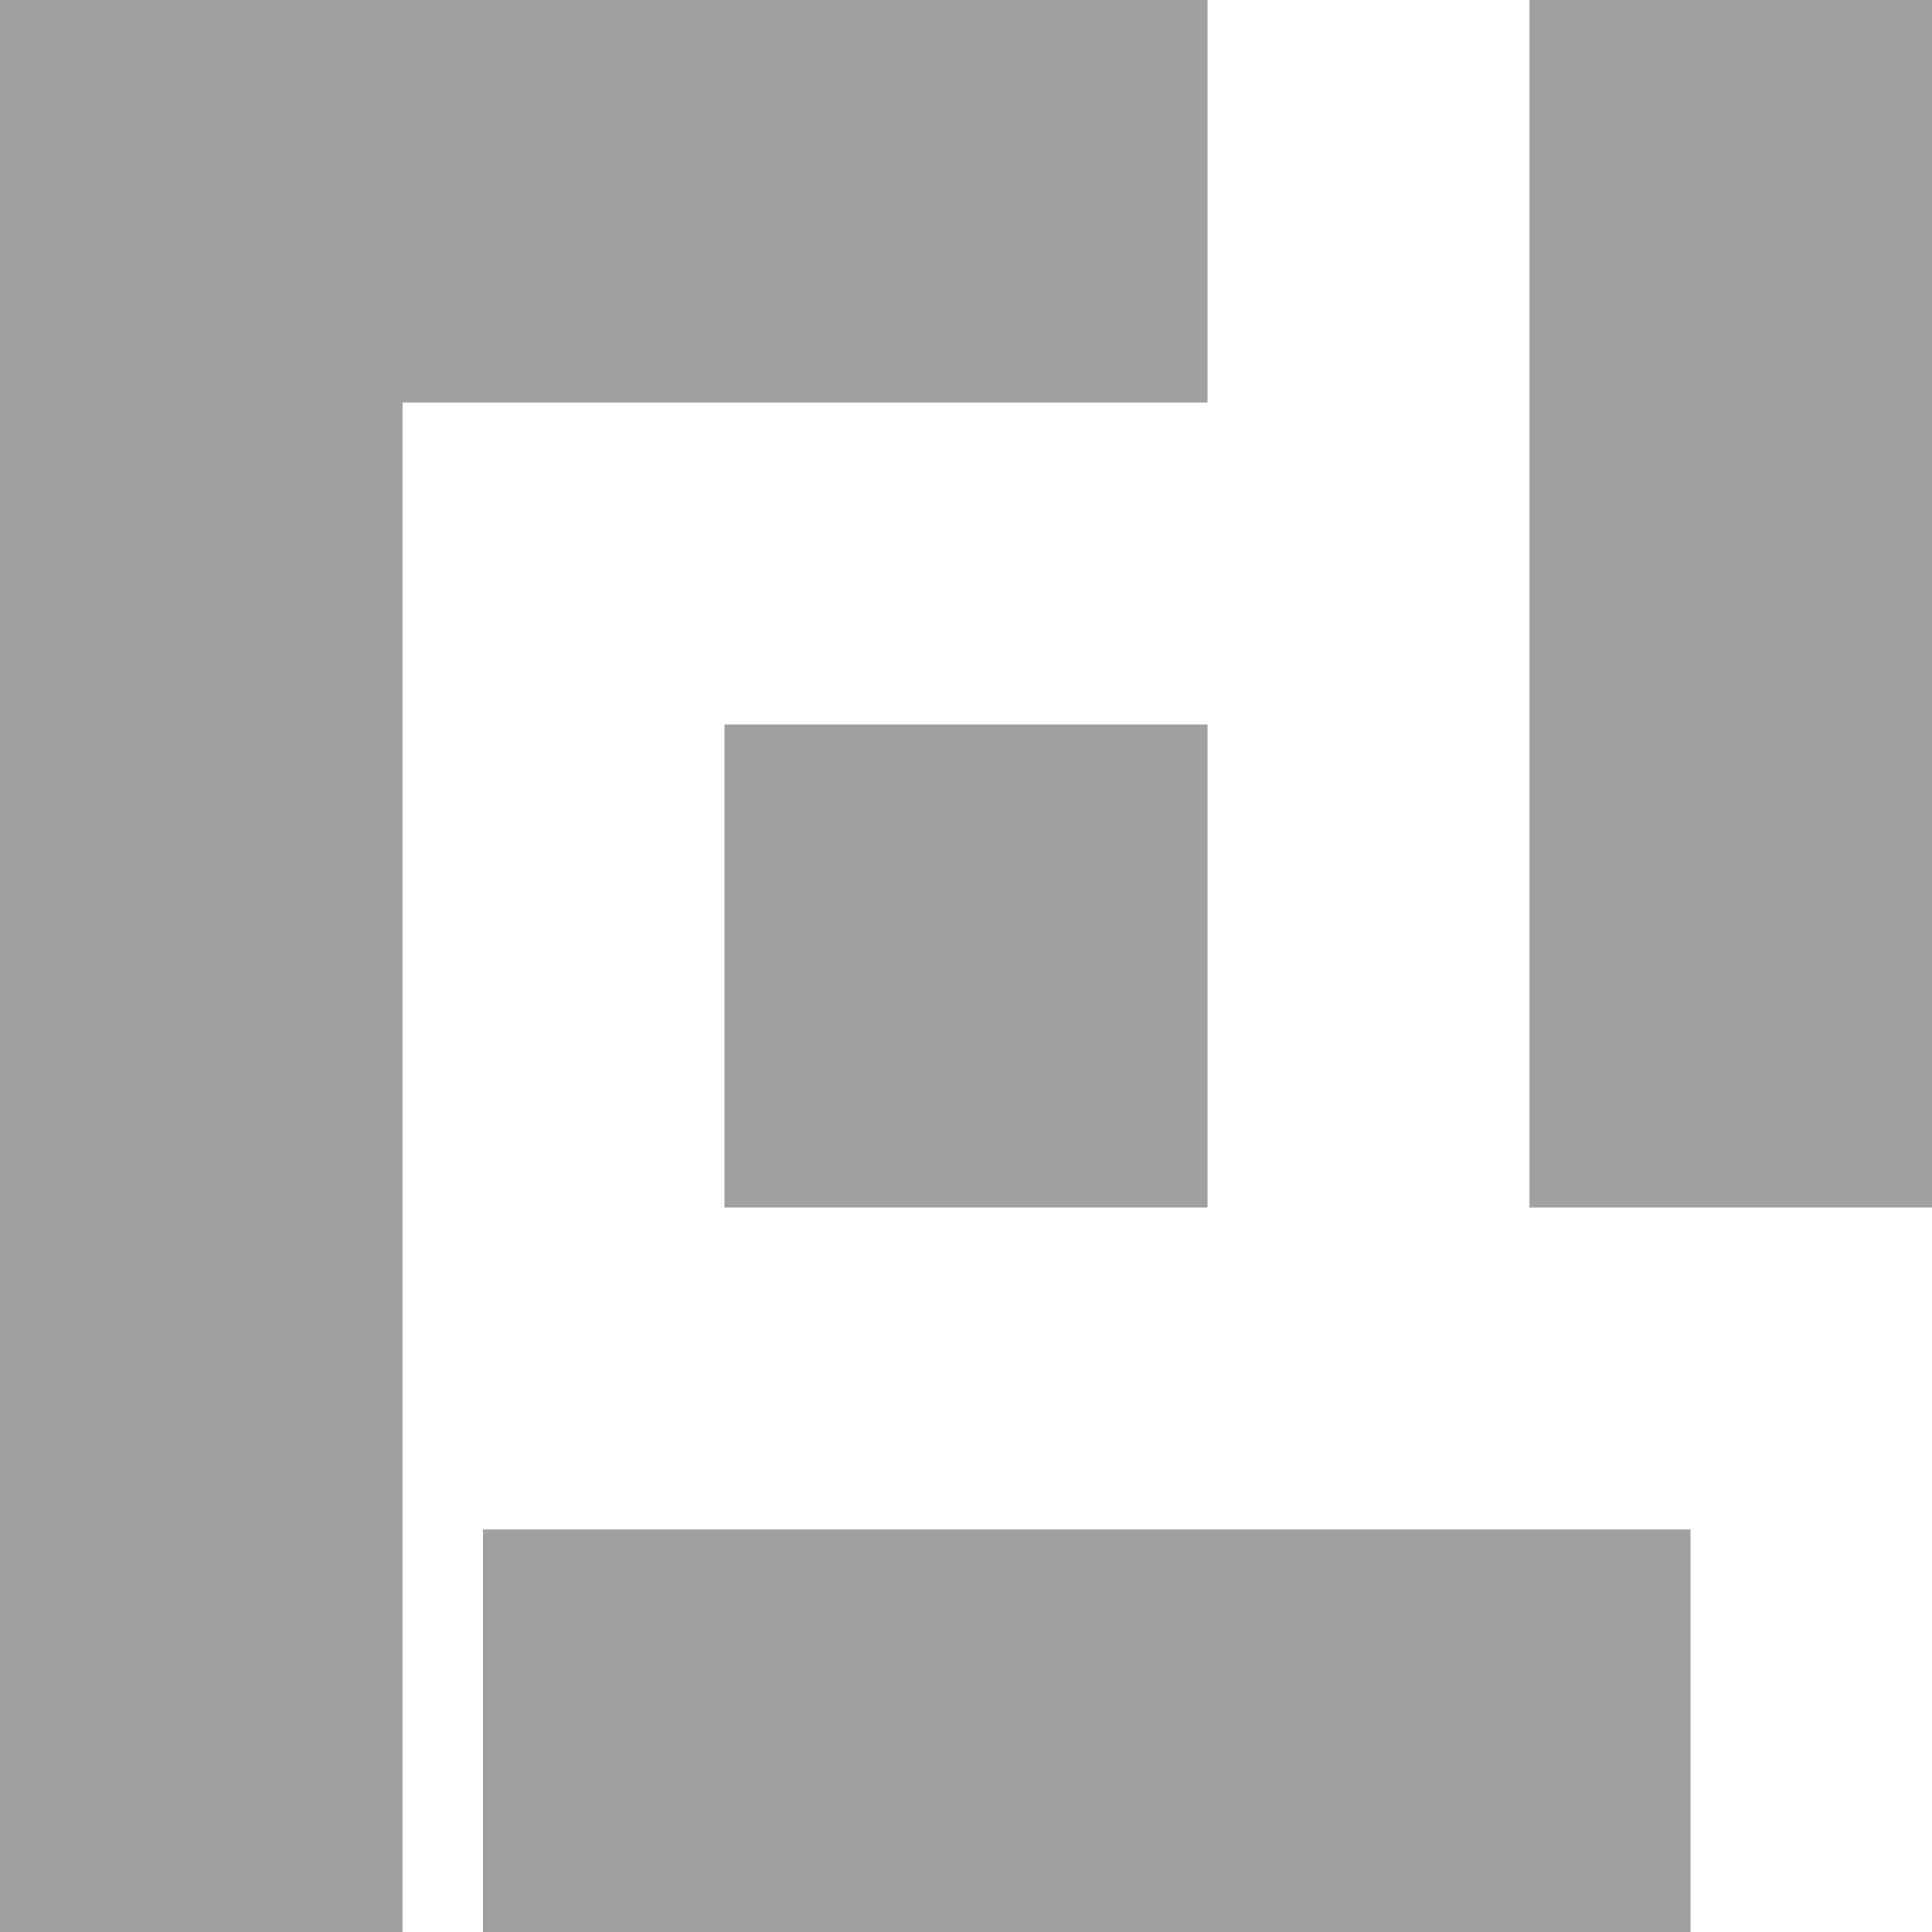 <svg xmlns="http://www.w3.org/2000/svg" width="48" height="48"><g fill="#a0a0a0"><path d="m0 0v48h10v-38h20v-10z"/><g fill-rule="evenodd"><path d="m18 18v12h12v-12z"/><path d="m38 0v30h10v-30z"/><path d="m12 38v10h30v-10z"/></g></g></svg>